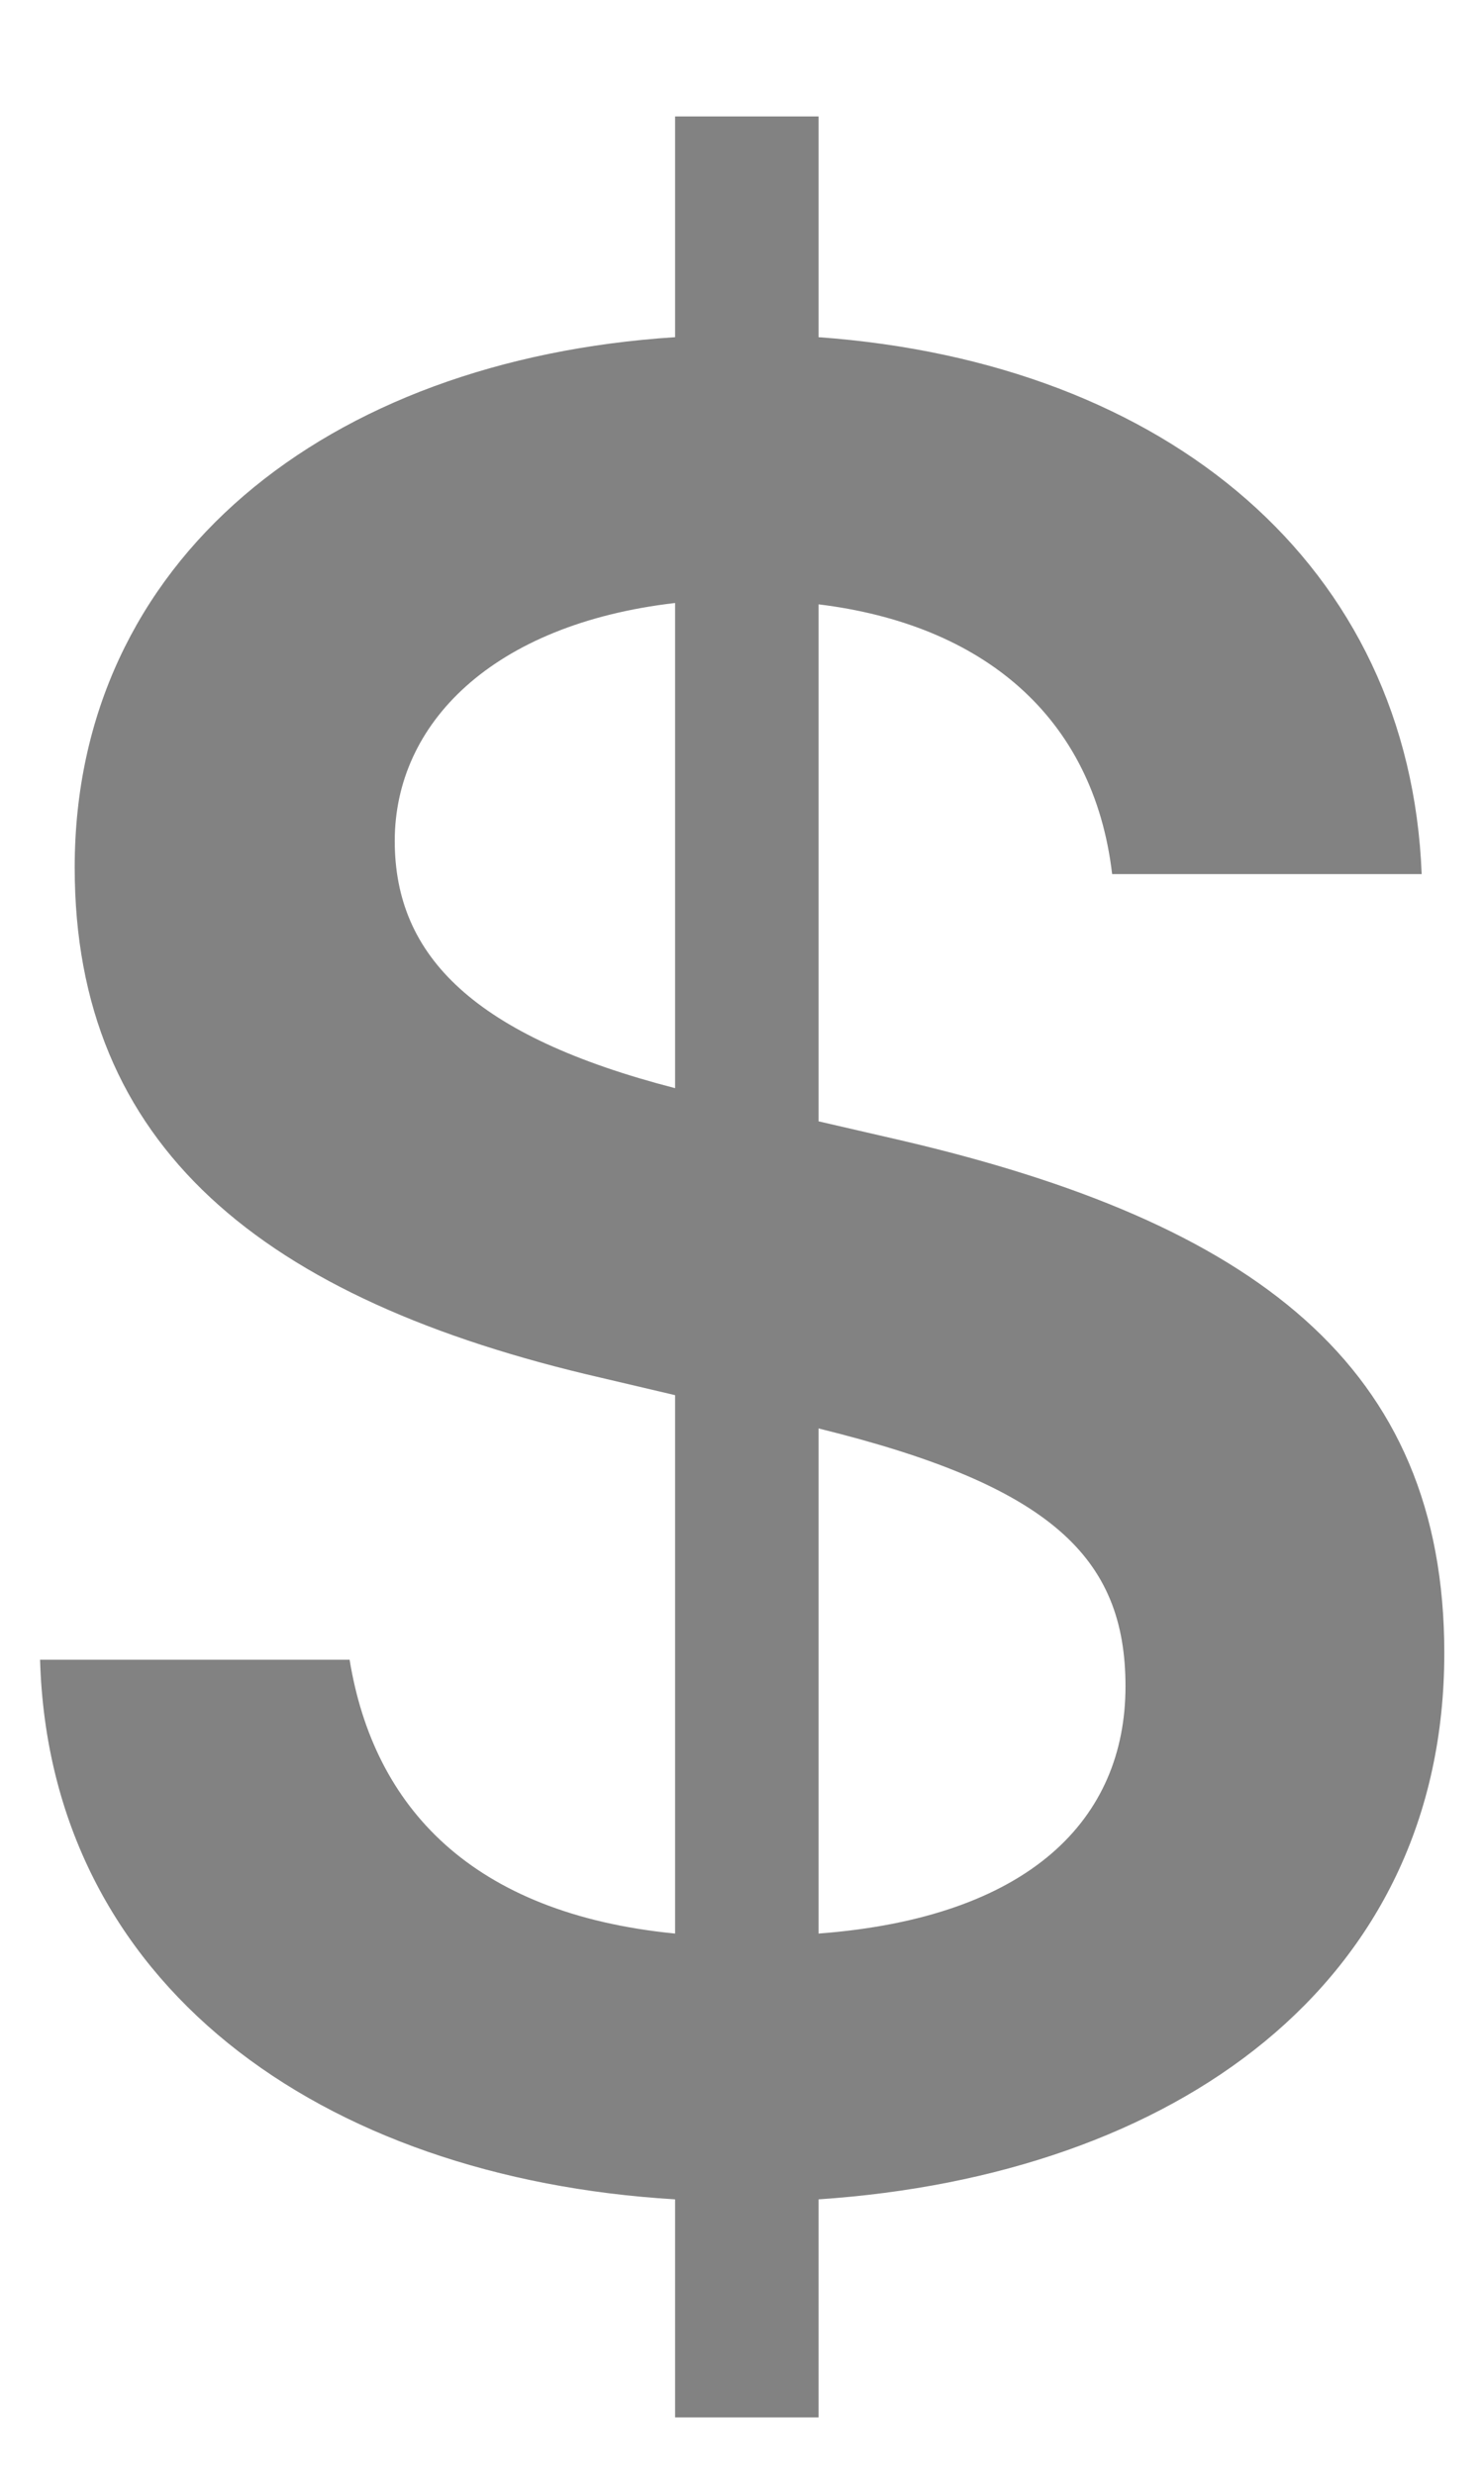 <svg width="12" height="20" viewBox="0 0 12 20" fill="none" xmlns="http://www.w3.org/2000/svg">
<path d="M5.459 19.536H6.619V17.774C9.498 17.581 11.679 16.034 11.679 13.359C11.679 11.039 10.143 9.879 7.274 9.213L6.619 9.062V4.884C7.94 5.045 8.843 5.786 8.993 7.064H11.496C11.399 4.572 9.444 2.929 6.619 2.725V0.941H5.459V2.725C2.634 2.907 0.604 4.529 0.604 7.011C0.604 9.256 2.107 10.502 4.868 11.136L5.459 11.275V15.626C3.815 15.465 3.021 14.605 2.827 13.413H0.324C0.399 16.034 2.591 17.602 5.459 17.774V19.536ZM3.192 6.796C3.192 5.851 3.977 5.045 5.459 4.873V8.794C3.837 8.375 3.192 7.73 3.192 6.796ZM9.101 13.628C9.101 14.702 8.327 15.497 6.619 15.626V11.544C8.499 12.006 9.101 12.586 9.101 13.628Z" fill="#828282"/>
</svg>
